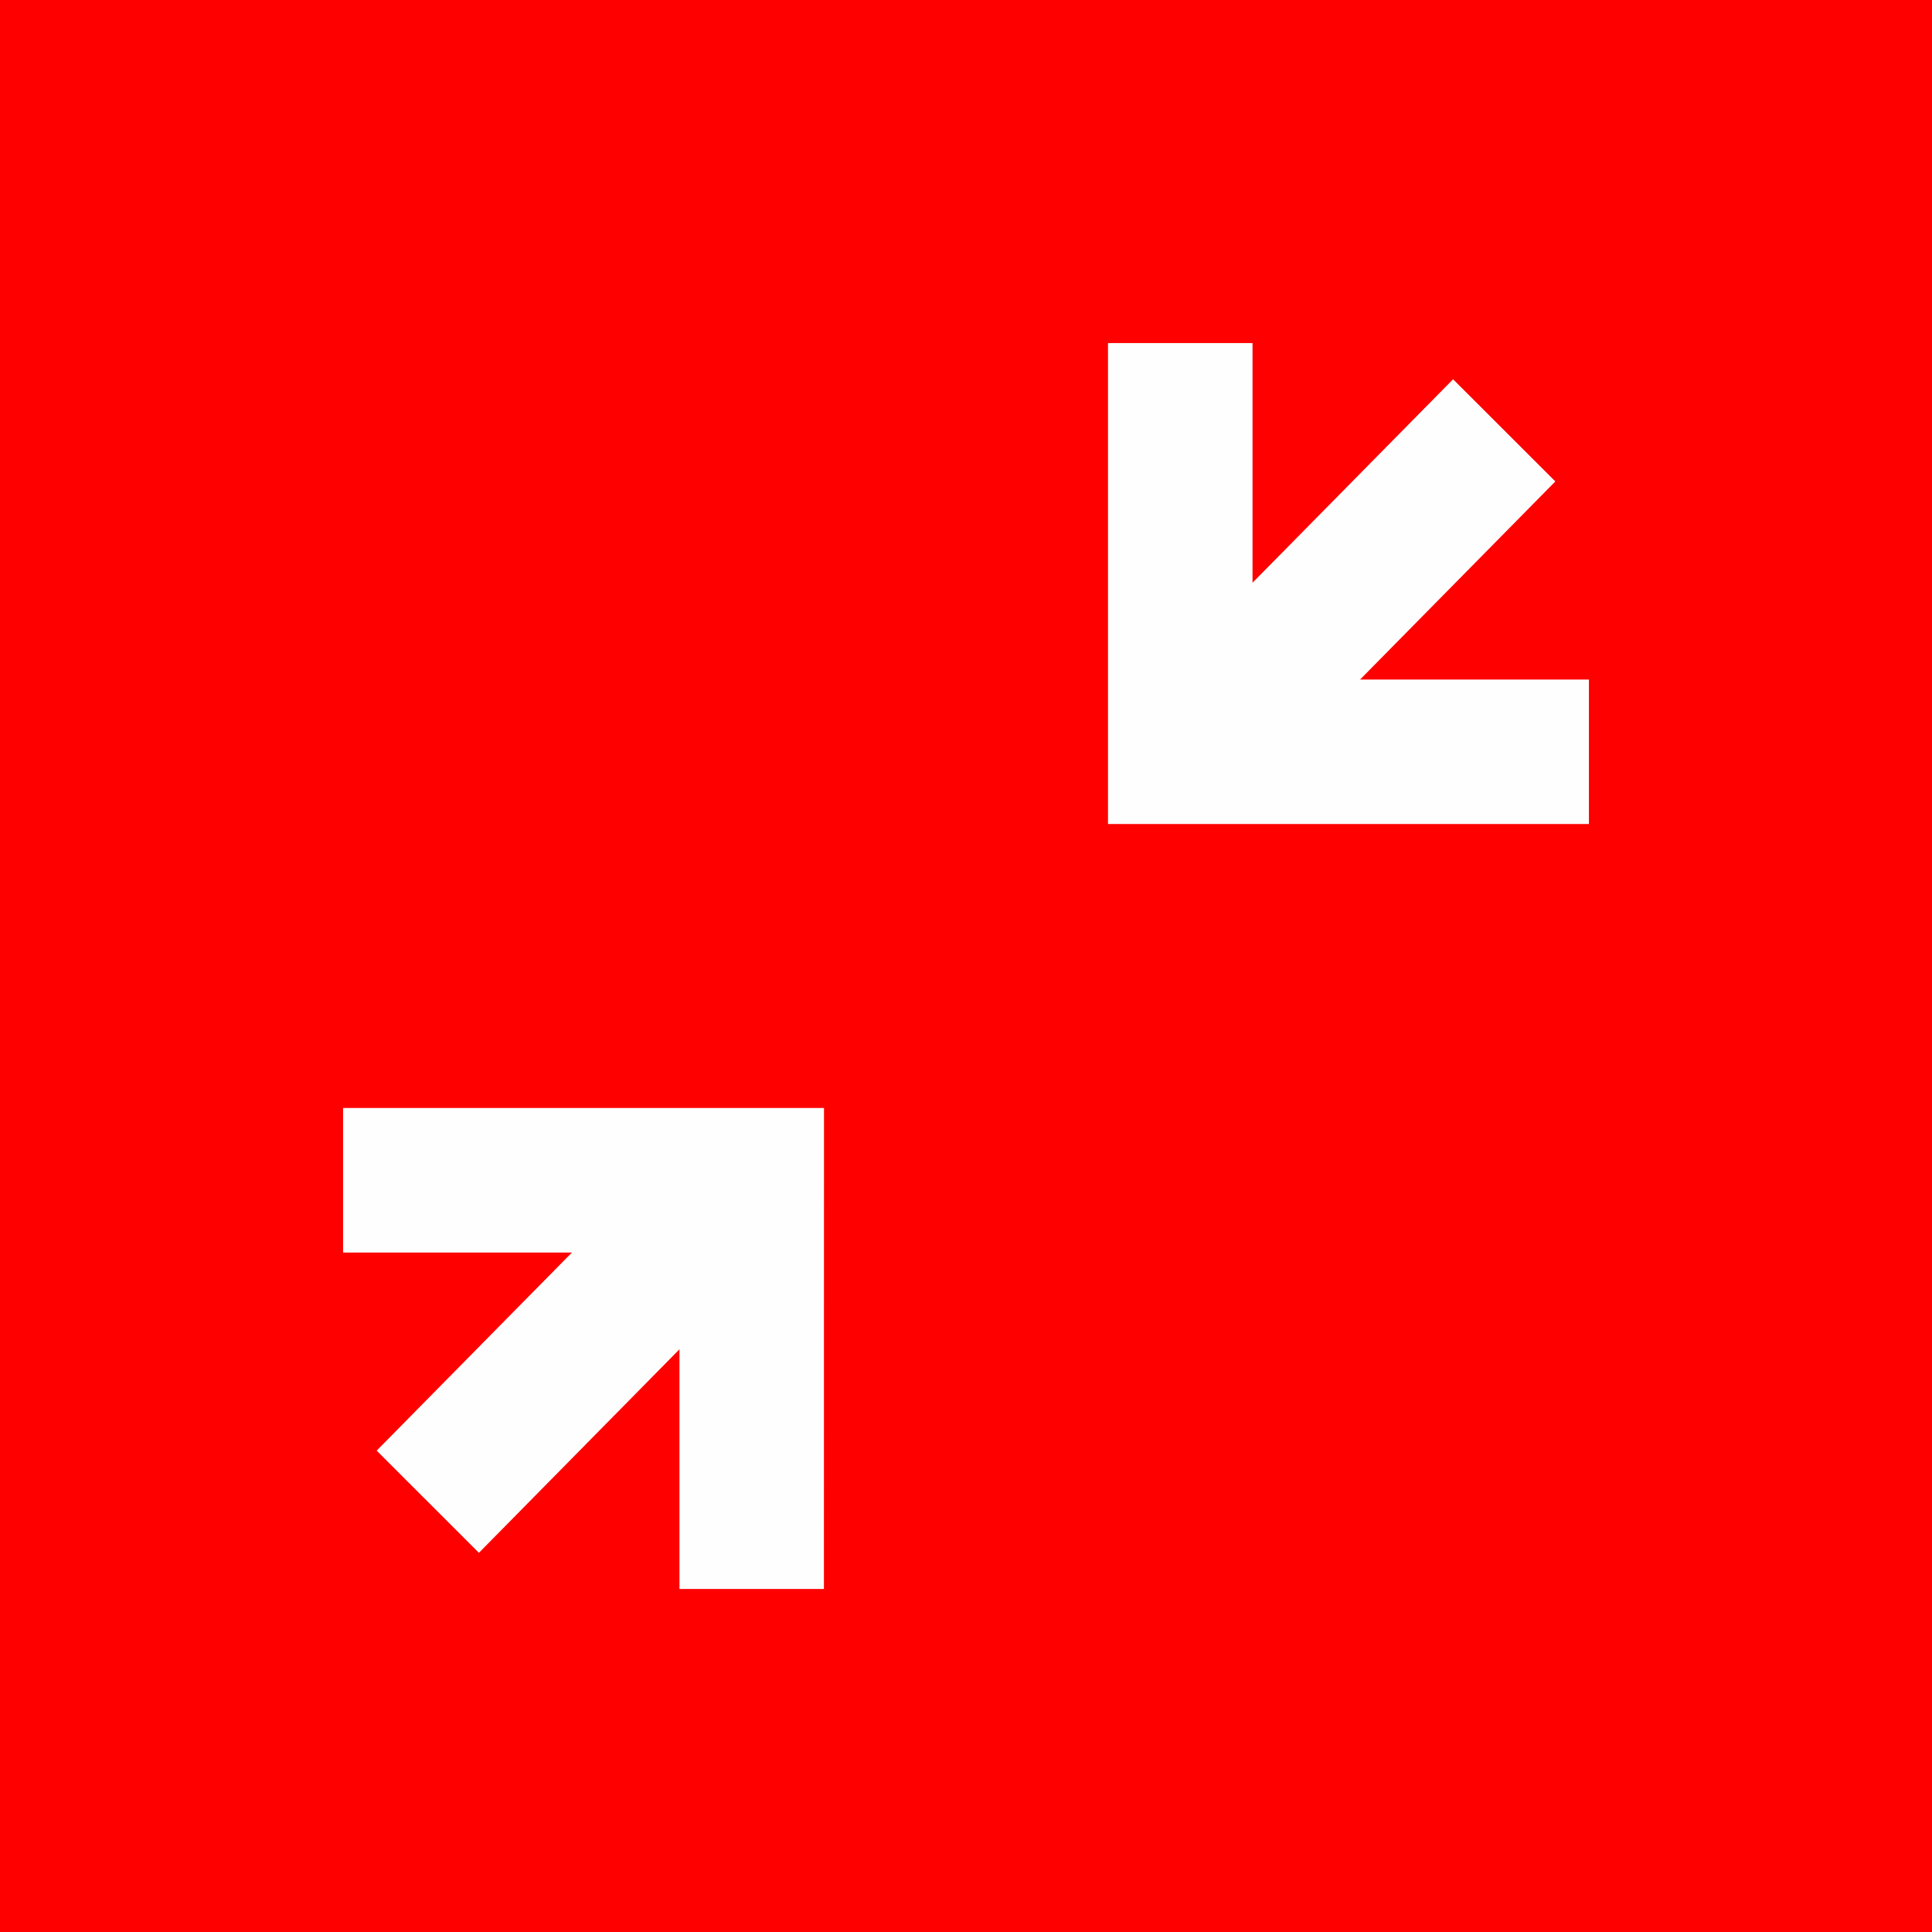 <?xml version="1.0" encoding="UTF-8"?>
<svg width="26px" height="26px" viewBox="0 0 26 26" version="1.1" xmlns="http://www.w3.org/2000/svg" xmlns:xlink="http://www.w3.org/1999/xlink">
    <!-- Generator: Sketch 40.3 (33839) - http://www.bohemiancoding.com/sketch -->
    <title>icoon-mini-rood</title>
    <desc>Created with Sketch.</desc>
    <defs></defs>
    <g id="Styleguide" stroke="none" stroke-width="1" fill="none" fill-rule="evenodd">
        <g id="icoon-mini-rood">
            <polygon id="Fill-1" fill="#FF0000" points="0 26 26 26 26 0 0 0"></polygon>
            <polygon id="Fill-2" fill="#FEFEFE" points="9.144 18.158 9.144 21.384 11.088 21.384 11.089 14.911 4.617 14.911 4.617 16.856 7.697 16.856 5.069 19.522 6.445 20.897"></polygon>
            <polygon id="Fill-3" fill="#FEFEFE" points="21.383 11.089 21.383 9.145 18.303 9.145 20.931 6.479 19.555 5.104 16.856 7.842 16.856 4.617 14.911 4.617 14.911 11.089"></polygon>
        </g>
    </g>
</svg>